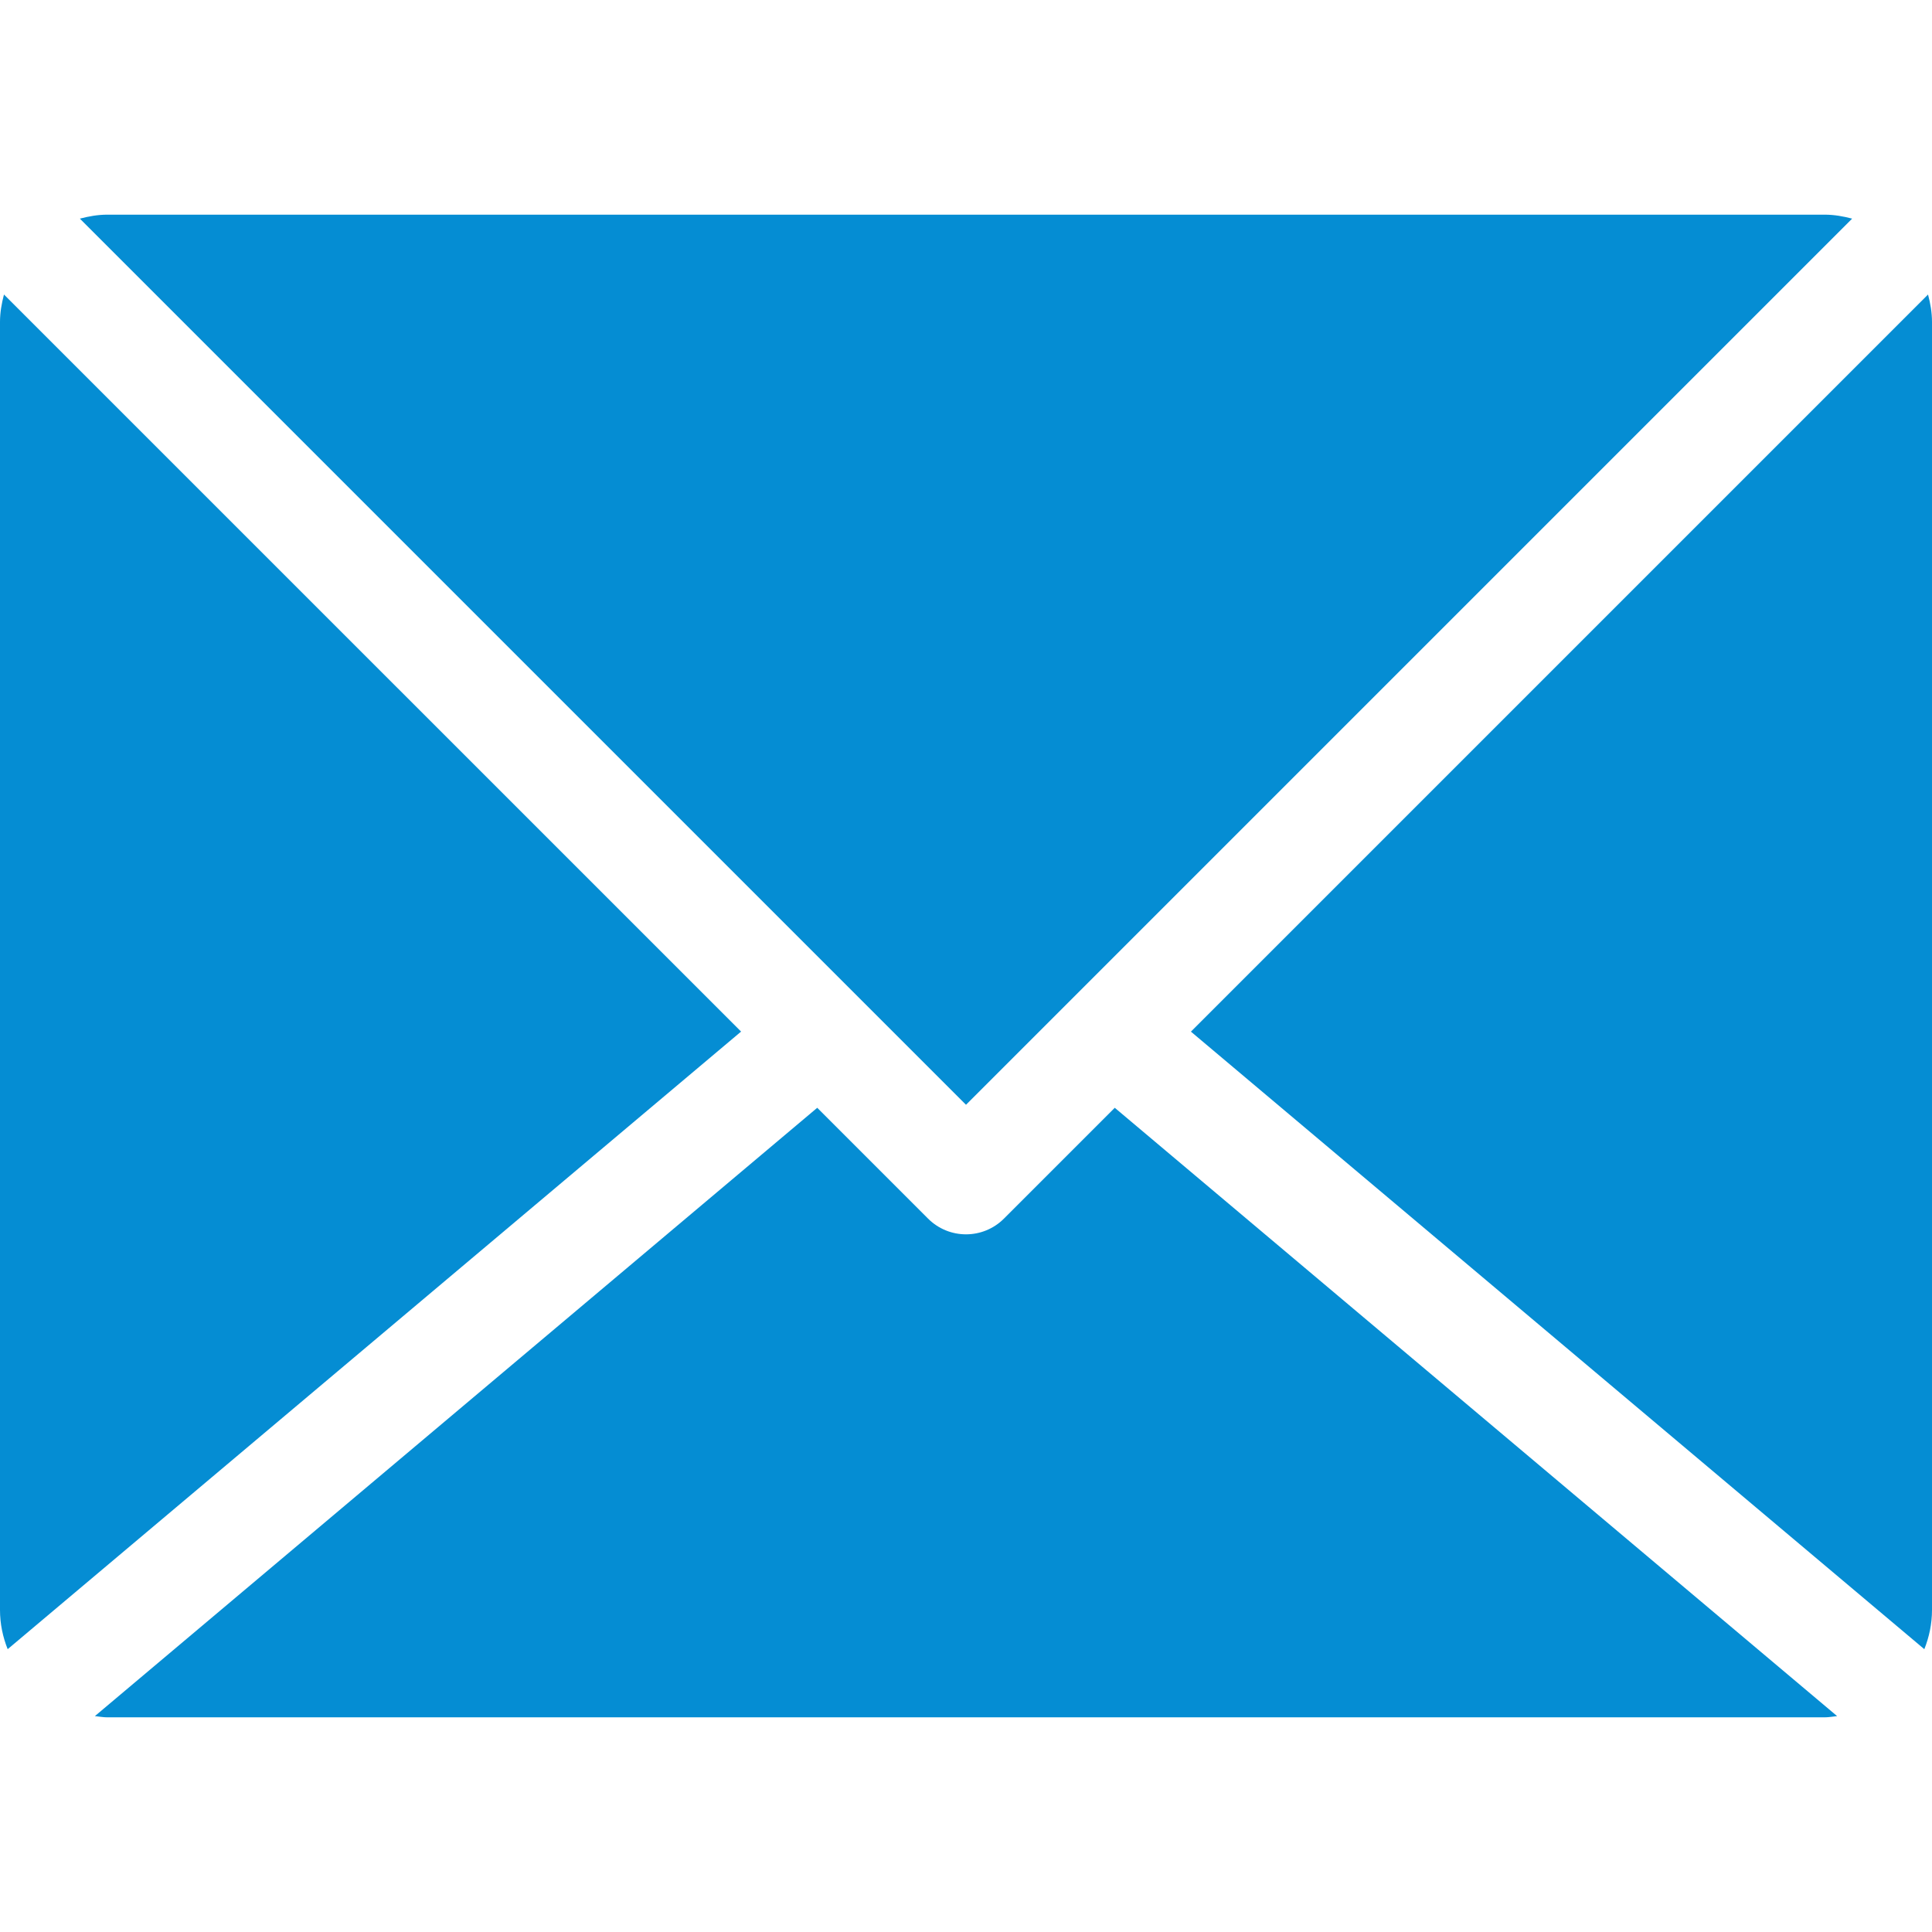<?xml version="1.0" encoding="utf-8"?>
<!-- Generator: Adobe Illustrator 17.0.0, SVG Export Plug-In . SVG Version: 6.00 Build 0)  -->
<!DOCTYPE svg PUBLIC "-//W3C//DTD SVG 1.1//EN" "http://www.w3.org/Graphics/SVG/1.1/DTD/svg11.dtd">
<svg version="1.1" id="icons" xmlns="http://www.w3.org/2000/svg" xmlns:xlink="http://www.w3.org/1999/xlink" x="0px" y="0px"
	 width="36px" height="36px" viewBox="0 0 36 36" enable-background="new 0 0 36 36" xml:space="preserve">
<g>
	<path fill="#058DD3" d="M35.926,5.488L22.191,19.223L35.857,30.73C35.947,30.504,36,30.259,36,30V6
		C36,5.822,35.97,5.653,35.926,5.488z"/>
	<path fill="#058DD3" d="M34.512,4.074C34.348,4.031,34.178,4,34,4H2C1.822,4,1.653,4.031,1.488,4.074L18,20.586L34.512,4.074z"/>
	<path fill="#058DD3" d="M0.074,5.488C0.031,5.653,0,5.822,0,6v24c0,0.259,0.053,0.504,0.143,0.73l13.666-11.508L0.074,5.488z"/>
	<path fill="#058DD3" d="M18.707,22.707C18.512,22.902,18.256,23,18,23s-0.512-0.098-0.707-0.293l-2.065-2.065L1.768,31.977
		C1.845,31.985,1.92,32,2,32h32c0.079,0,0.155-0.015,0.232-0.023l-13.46-11.335L18.707,22.707z"/>
</g>
</svg>
